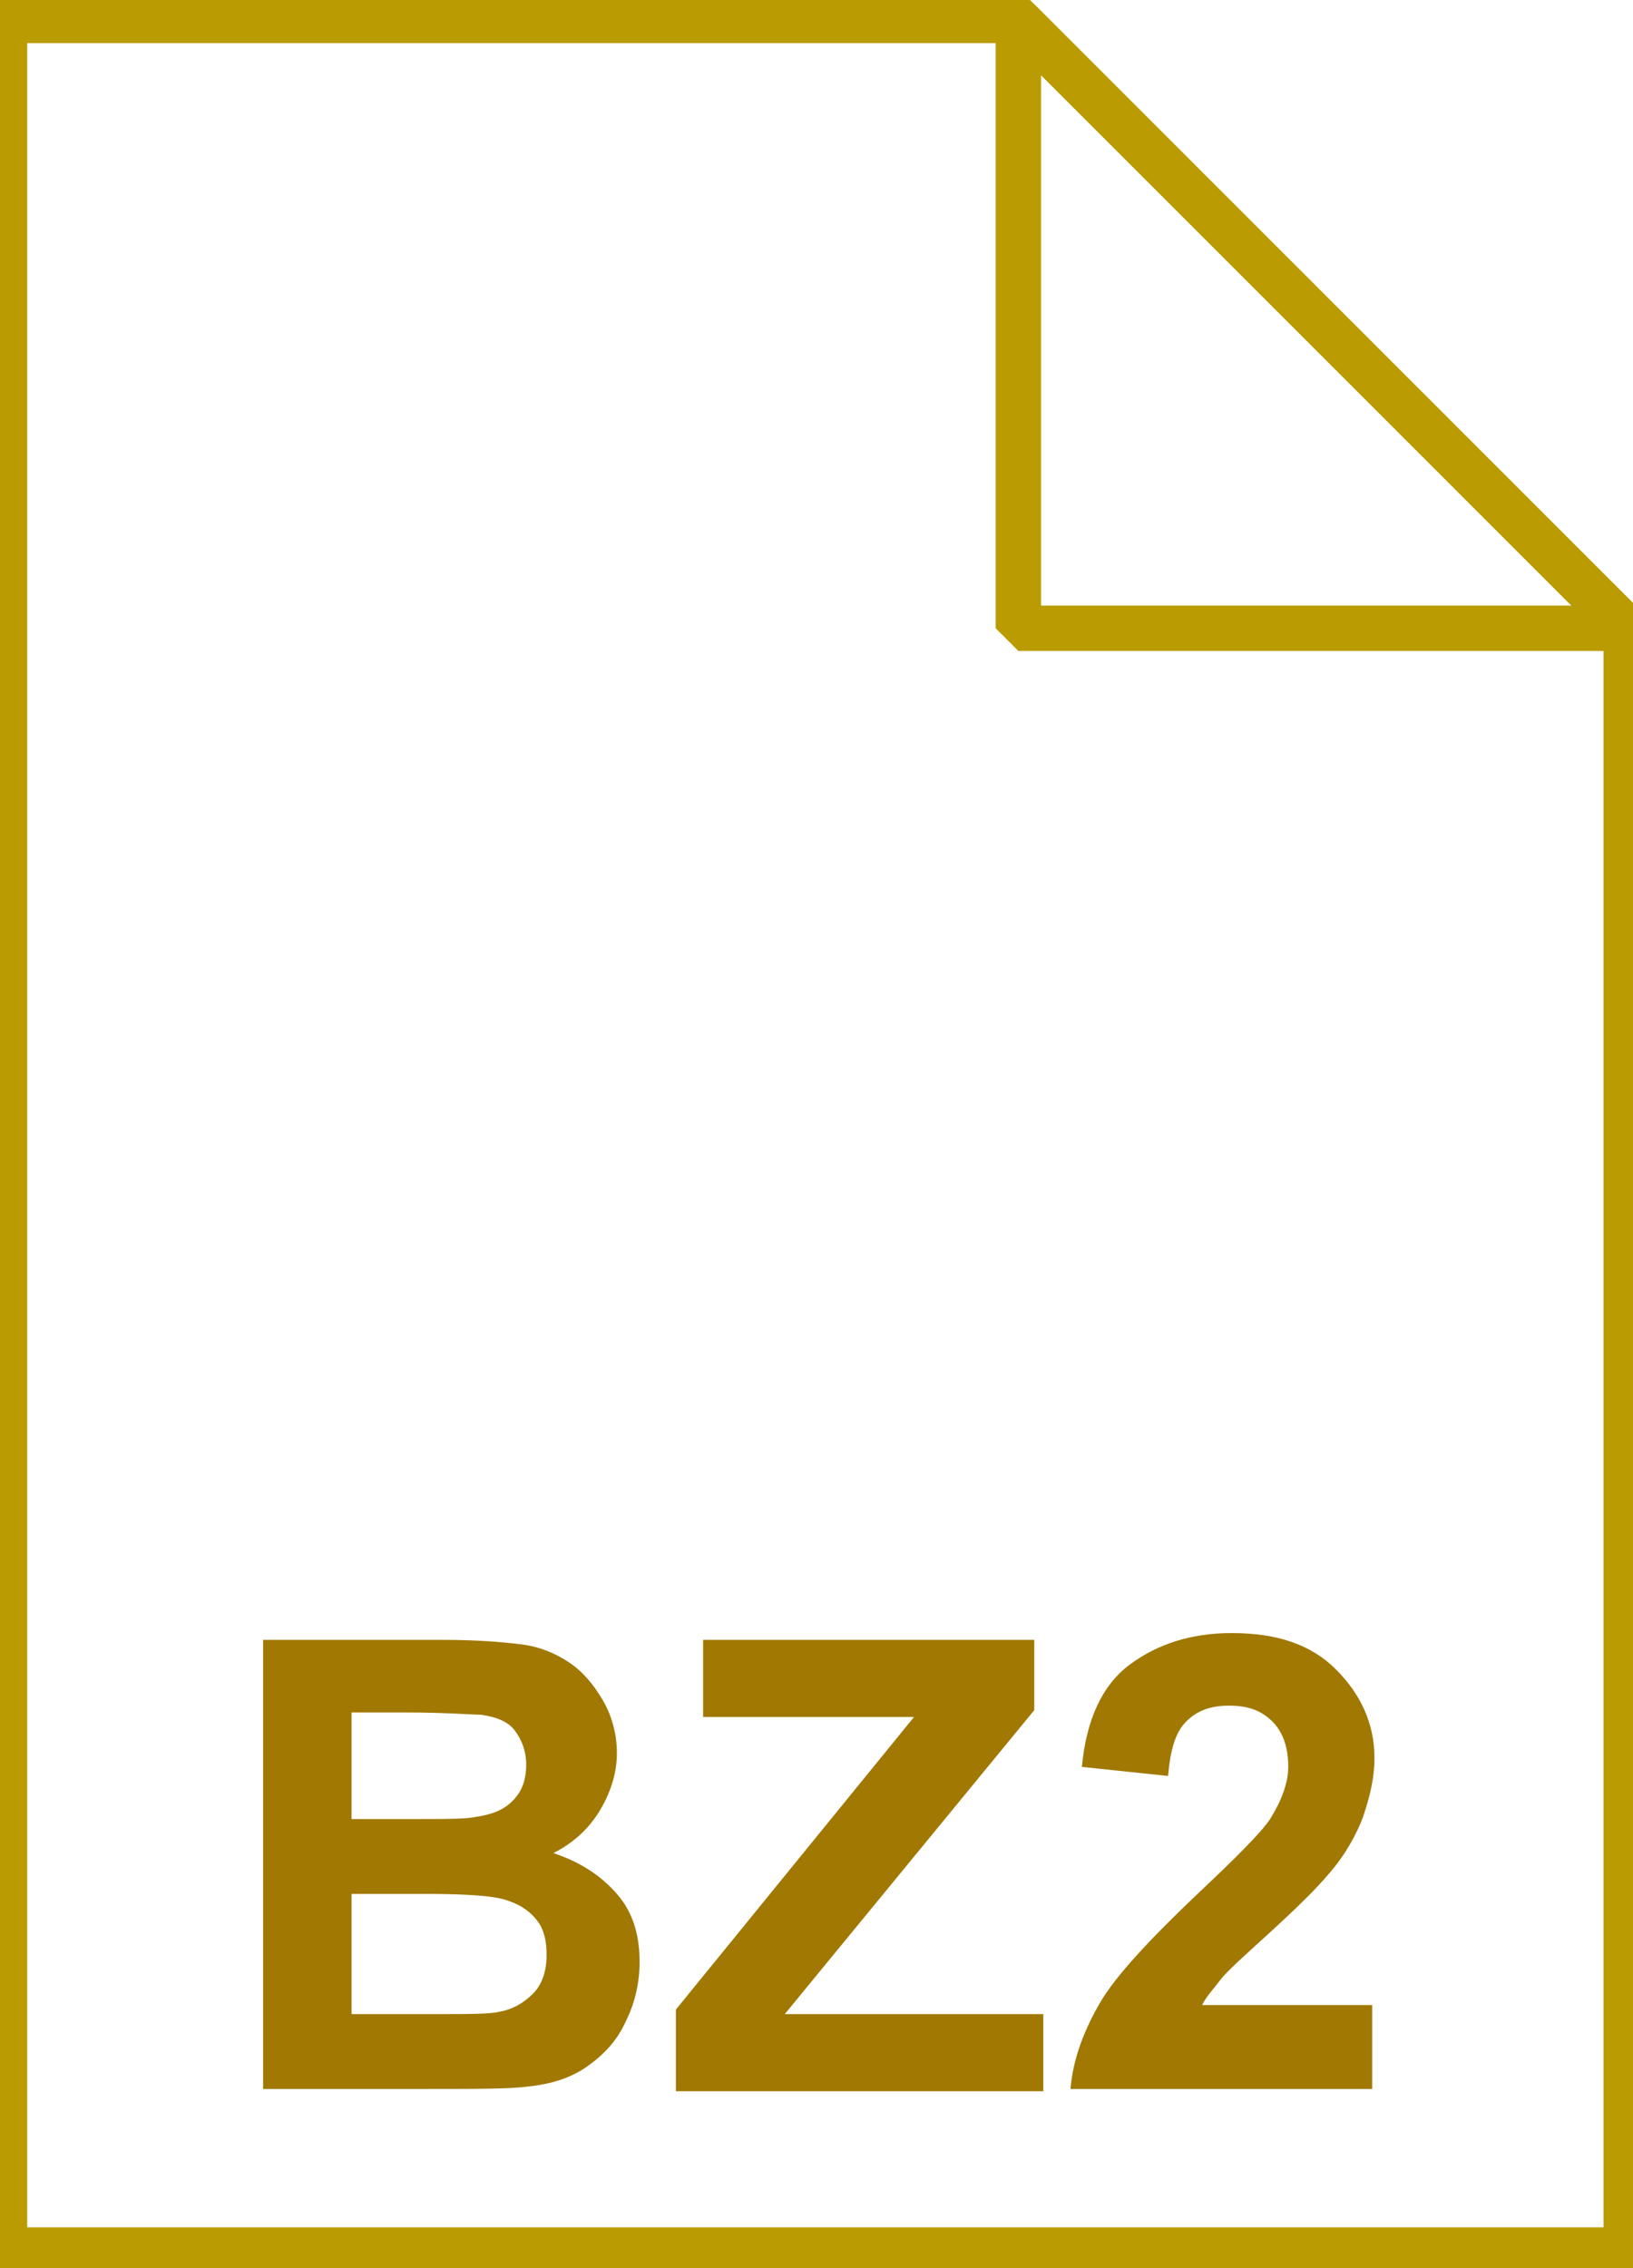 <svg xmlns="http://www.w3.org/2000/svg" viewBox="0 0 72 100"><g><linearGradient gradientUnits="userSpaceOnUse" x1="36" y1="2.88" x2="36" y2="101.125" gradientTransform="matrix(1 0 0 -1 0 102)"><stop offset="0" stop-color="#efc402"/><stop offset=".038" stop-color="#f1c829"/><stop offset=".147" stop-color="#f4d264"/><stop offset=".258" stop-color="#f7dc8b"/><stop offset=".372" stop-color="#f9e5ac"/><stop offset=".488" stop-color="#fbecc7"/><stop offset=".606" stop-color="#fcf3dd"/><stop offset=".728" stop-color="#fef9ee"/><stop offset=".856" stop-color="#fffdf9"/><stop offset="1" stop-color="#fff"/></linearGradient><path d="M44.9.9l26.8 26.8v71.5H.2V.9h44.7z" fill="url(#SVGID_1_)"/><path d="M44.9.9l26.8 26.8v71.5H.2V.9h44.7z" fill-opacity="0" stroke="#ba9c02" stroke-width="2"/></g><path d="M11.5 72.3h8c1.6 0 2.7.1 3.5.2.8.1 1.5.4 2.1.8.6.4 1.1 1 1.5 1.7.4.7.6 1.5.6 2.3 0 .9-.3 1.8-.8 2.6s-1.2 1.4-2 1.8c1.2.4 2.1 1 2.8 1.8s1 1.8 1 3c0 .9-.2 1.8-.6 2.6-.4.9-1 1.5-1.7 2s-1.6.8-2.7.9c-.7.1-2.3.1-4.8.1h-6.8V72.3zm4 3.3v4.6h2.6c1.6 0 2.5 0 2.9-.1.7-.1 1.2-.3 1.6-.7.4-.4.6-.9.6-1.6 0-.6-.2-1.1-.5-1.5-.3-.4-.8-.6-1.5-.7-.4 0-1.5-.1-3.4-.1h-2.3zm0 7.9v5.3h3.7c1.4 0 2.4 0 2.8-.1.6-.1 1.1-.4 1.5-.8.4-.4.6-1 .6-1.7 0-.6-.1-1.1-.4-1.5-.3-.4-.7-.7-1.3-.9-.5-.2-1.7-.3-3.6-.3h-3.3zm14.3 8.7v-3.6l10.5-12.9H31v-3.4h14.6v3.1l-11 13.4H46v3.4H29.8zm30.7-3.6v3.5H47.2c.1-1.3.6-2.6 1.3-3.8s2.2-2.8 4.3-4.8c1.7-1.6 2.8-2.7 3.2-3.3.5-.8.8-1.6.8-2.3 0-.8-.2-1.5-.7-2s-1.1-.7-1.9-.7c-.8 0-1.4.2-1.9.7s-.7 1.3-.8 2.4l-3.8-.4c.2-2.1.9-3.6 2.1-4.5 1.2-.9 2.7-1.4 4.5-1.4 2 0 3.5.5 4.6 1.6 1.1 1.1 1.7 2.4 1.7 3.9 0 .9-.2 1.7-.5 2.6-.3.8-.8 1.7-1.5 2.5-.5.6-1.3 1.4-2.5 2.5s-2 1.8-2.3 2.2c-.3.4-.6.7-.8 1.1h7.5z" fill="#a07802"/><g><linearGradient gradientUnits="userSpaceOnUse" x1="44.942" y1="74.326" x2="58.348" y2="87.733" gradientTransform="matrix(1 0 0 -1 0 102)"><stop offset=".005" stop-color="#fff"/><stop offset=".234" stop-color="#fffefb"/><stop offset=".369" stop-color="#fefaf1"/><stop offset=".481" stop-color="#fdf5e4"/><stop offset=".579" stop-color="#fcf0d2"/><stop offset=".669" stop-color="#fae9bc"/><stop offset=".752" stop-color="#f9e2a2"/><stop offset=".831" stop-color="#f7da83"/><stop offset=".905" stop-color="#f4d15d"/><stop offset=".975" stop-color="#f1c827"/><stop offset="1" stop-color="#efc402"/></linearGradient><path d="M44.9.9l26.8 26.8H44.9V.9z" fill="url(#SVGID_2_)"/><path d="M44.9.9l26.8 26.8H44.9V.9z" fill-opacity="0" stroke="#ba9c02" stroke-width="2" stroke-linejoin="bevel"/></g><linearGradient gradientUnits="userSpaceOnUse" x1="33.617" y1="40.689" x2="33.617" y2="98.148" gradientTransform="matrix(1 0 0 -1 0 102)"><stop offset=".005" stop-color="#a47d03"/><stop offset=".533" stop-color="#debe00"/><stop offset=".639" stop-color="#cfad04"/><stop offset="1" stop-color="#a07802"/></linearGradient><path d="M38 15.8h-8.4v-5H38v5zm0 8.9h-8.4v5H38v-5zm0-20.8h-8.4v5H38v-5zm0 13.8h-8.4v5H38v-5zm0 13.9h-8.4v5H38v-5zm.7 24.6c0 2.8-2.3 5.1-5.1 5.1s-5.1-2.3-5.1-5.1v-.5l1.7-14.6c0-1.9 1.5-3.4 3.4-3.4 1.8 0 3.3 1.5 3.4 3.3l1.6 14.4c.1.4.1.6.1.8zm-1.6-.1c0-1.9-1.6-3.5-3.5-3.5s-3.5 1.6-3.5 3.5 1.6 3.5 3.5 3.5c2-.1 3.5-1.7 3.5-3.5z" opacity=".98" fill="url(#SVGID_3_)"/><path d="M32.5 41.6l-2.3-4.5v-2.3l2.3-2.2h2.2l2.3 2.2v2.3l-2.3 4.5h-2.2z" fill="#fff" opacity=".98"/></svg>